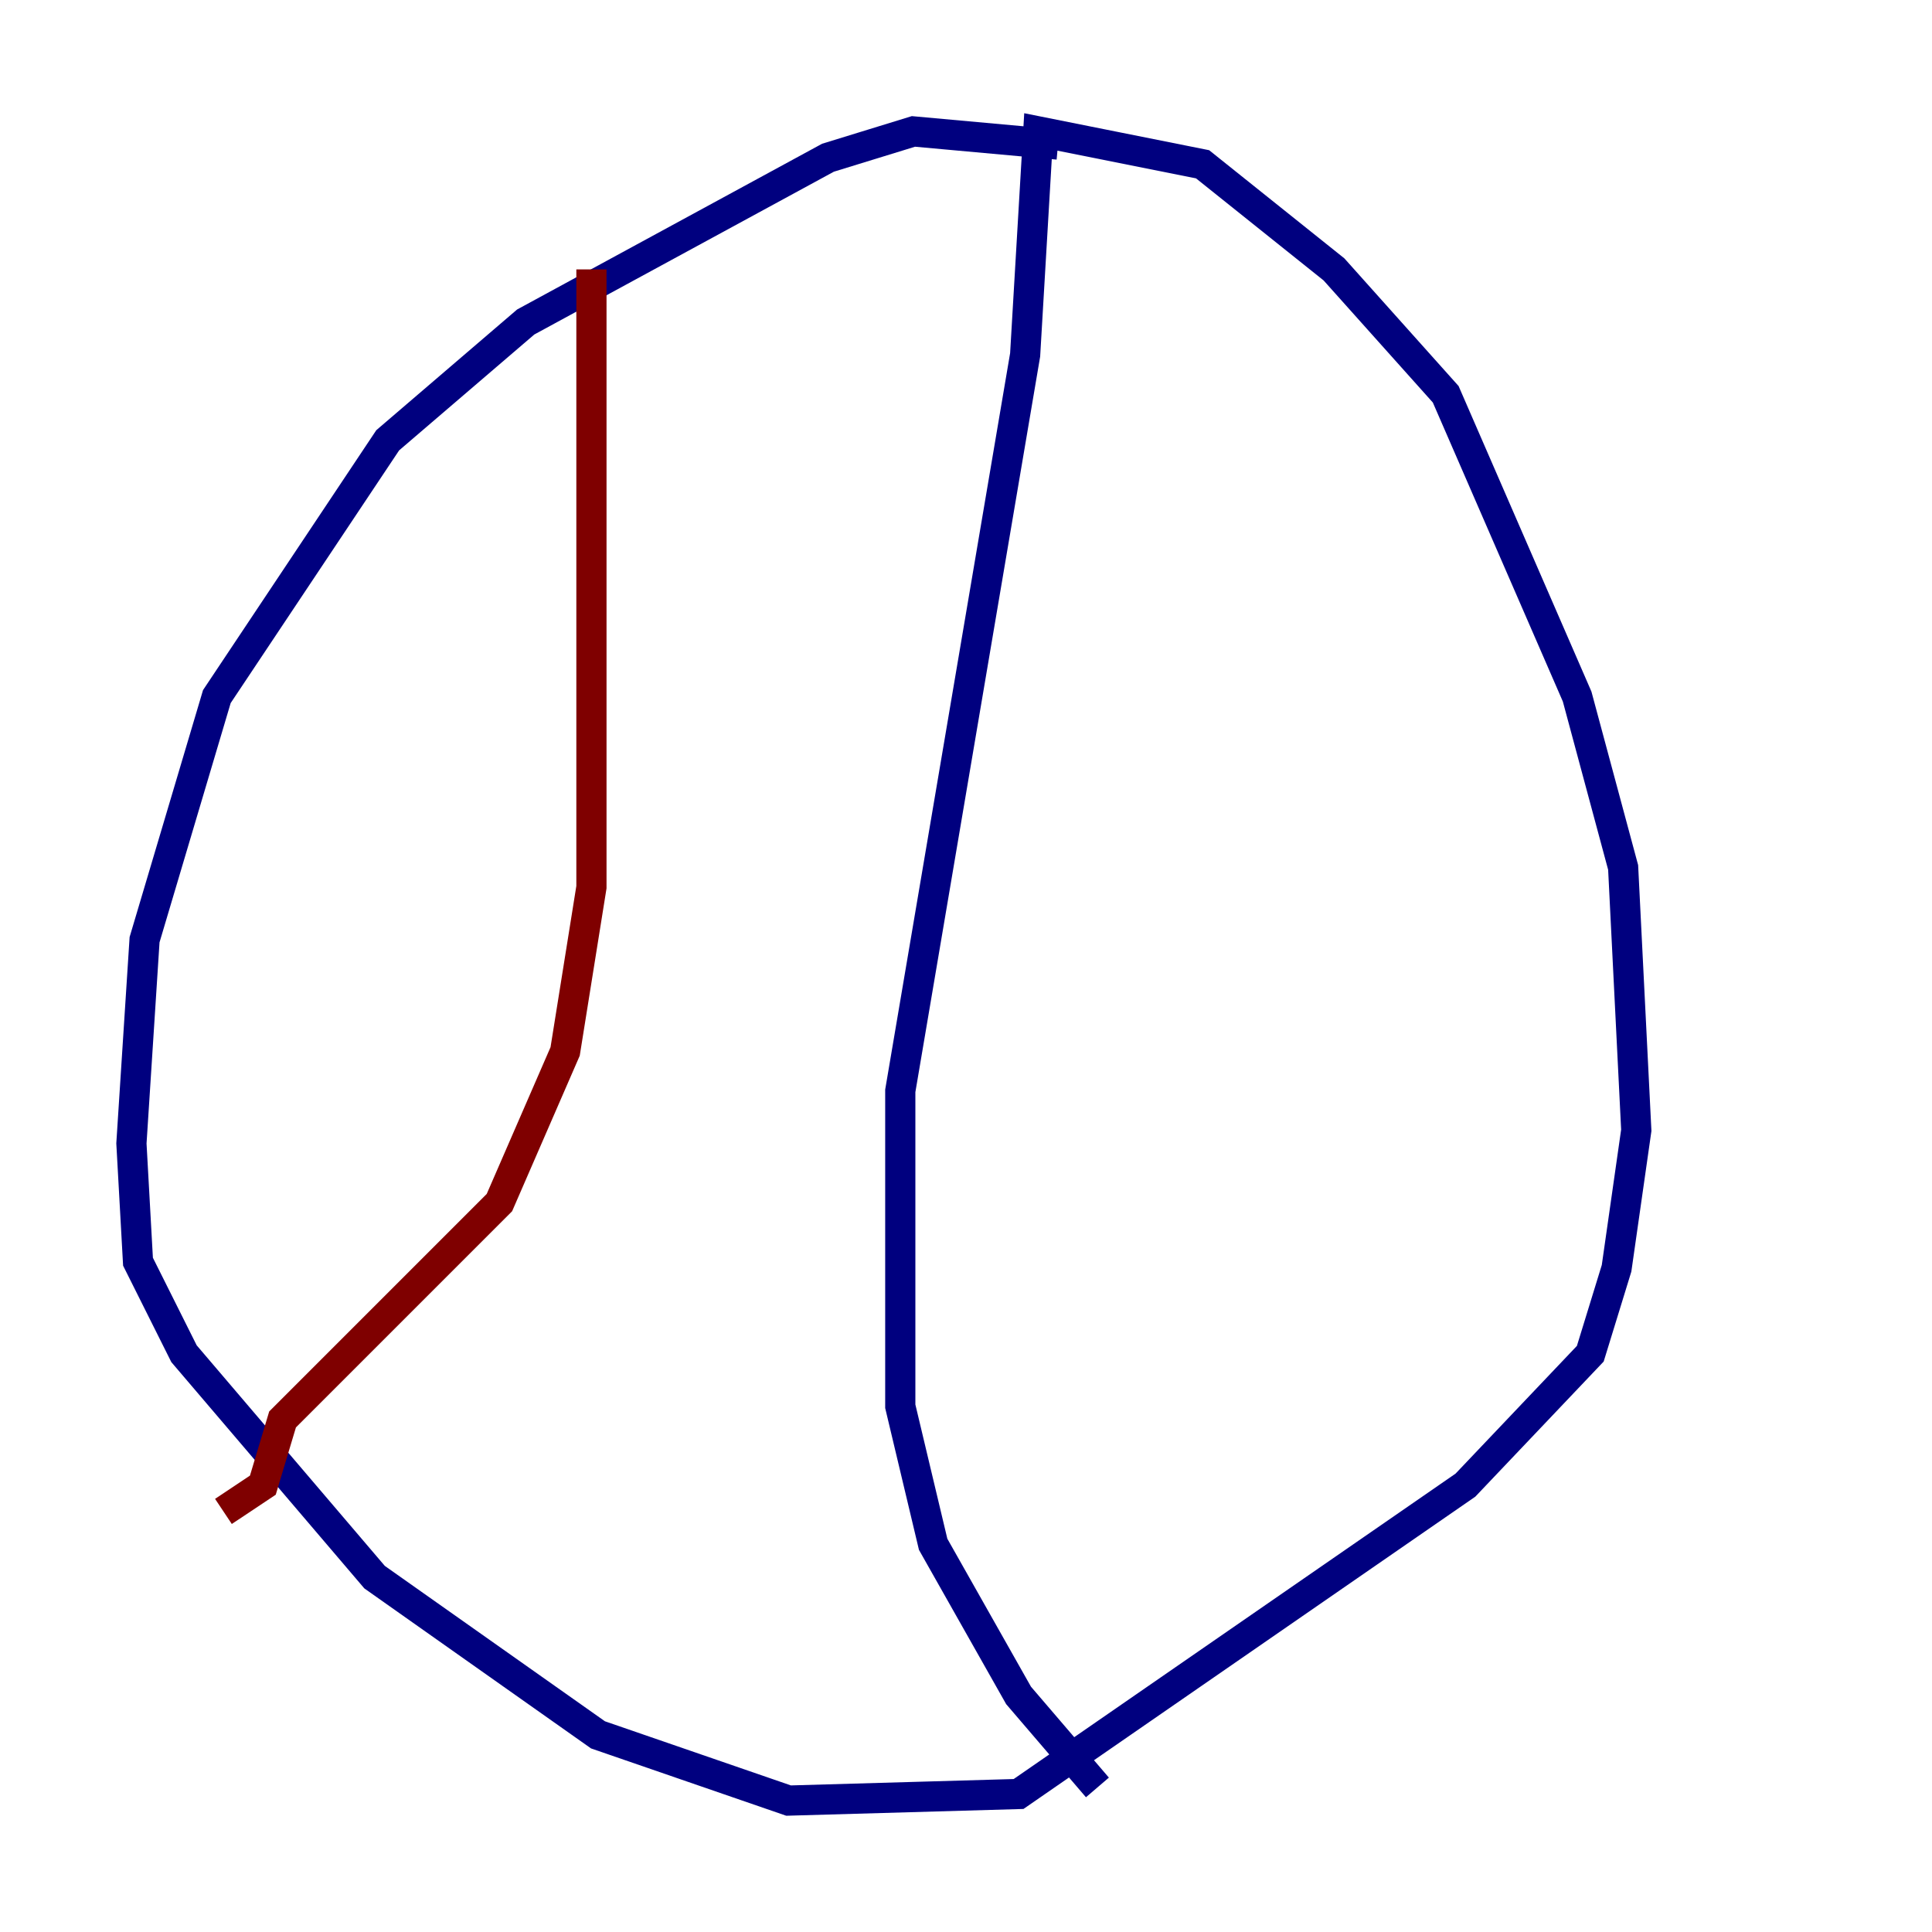 <?xml version="1.0" encoding="utf-8" ?>
<svg baseProfile="tiny" height="128" version="1.2" viewBox="0,0,128,128" width="128" xmlns="http://www.w3.org/2000/svg" xmlns:ev="http://www.w3.org/2001/xml-events" xmlns:xlink="http://www.w3.org/1999/xlink"><defs /><polyline fill="none" points="70.095,9.578 60.517,8.707 54.857,10.449 34.83,21.333 25.687,29.17 14.367,46.15 9.578,62.258 8.707,75.755 9.143,83.592 12.191,89.687 24.816,104.49 39.619,114.939 52.245,119.293 67.483,118.857 97.088,98.395 105.361,89.687 107.102,84.027 108.408,74.884 107.537,57.469 104.49,46.15 95.782,26.122 88.381,17.85 79.674,10.884 68.789,8.707 67.918,23.51 59.646,72.272 59.646,93.17 61.823,102.313 67.483,112.326 72.707,118.422" stroke="#00007f" stroke-width="2" /><polyline fill="none" points="39.184,17.85 39.184,58.776 37.442,69.66 33.088,79.674 18.721,94.041 17.415,98.395 14.803,100.136" stroke="#7f0000" stroke-width="2" /></svg>